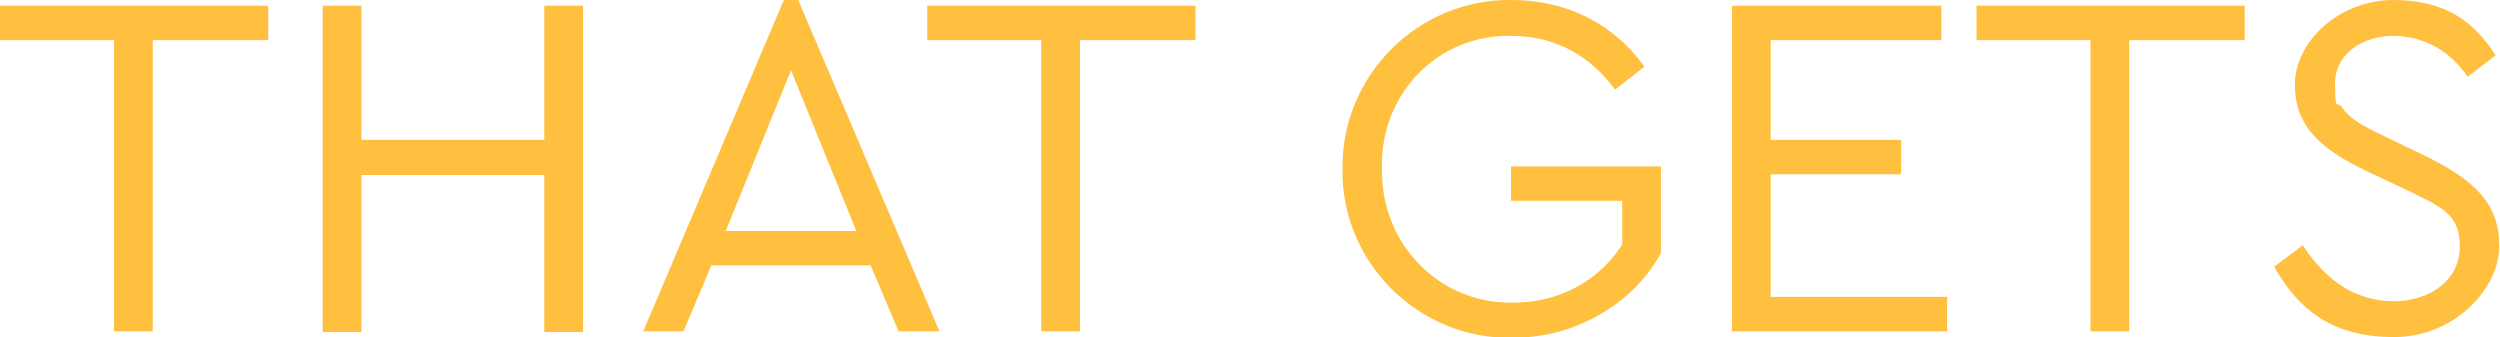 <?xml version="1.0" encoding="UTF-8"?>
<svg xmlns="http://www.w3.org/2000/svg" version="1.1" viewBox="0 0 348.6 47">
  <defs>
    <style>
      .cls-1 {
        fill: #ffbf3f;
      }
    </style>
  </defs>
  <!-- Generator: Adobe Illustrator 28.7.1, SVG Export Plug-In . SVG Version: 1.2.0 Build 142)  -->
  <g>
    <g id="Layer_1">
      <g>
        <path class="cls-1" d="M16,5.6H0V.8h37.4v4.8h-16.1v40.6h-5.4V5.6Z"/>
        <path class="cls-1" d="M45,.8h5.4v18.7h25.5V.8h5.4v45.5h-5.4v-21.9h-25.5v21.9h-5.4V.8Z"/>
        <path class="cls-1" d="M121.5,37h-22.3l-3.9,9.2h-5.6L109.3,0h2l19.7,46.2h-5.7l-3.9-9.2ZM110.3,9.8l-9.1,22.4h18.2l-9.1-22.4Z"/>
        <path class="cls-1" d="M145.3,5.6h-16V.8h37.4v4.8h-16.1v40.6h-5.4V5.6Z"/>
        <path class="cls-1" d="M210.8,0c7.7,0,14.3,3.4,18.5,9.3l-4.1,3.2c-3.5-4.8-8.4-7.5-14.5-7.5-10.3-.2-18.3,8.2-18,18.5-.2,10.4,7.9,18.9,18.3,18.7,6.6,0,12.1-3.2,15.2-8.1v-6.1h-15.5v-4.8h20.9v12.1c-2,3.6-4.9,6.5-8.6,8.6-3.7,2.1-7.7,3.2-12.2,3.2-13,.2-23.8-10.5-23.6-23.5C187,10.5,197.8-.2,210.8,0Z"/>
        <path class="cls-1" d="M241.6.8h29.1v4.8h-23.8v13.9h18.2v4.8h-18.2v17.1h24.6v4.8h-30V.8Z"/>
        <path class="cls-1" d="M291.6,5.6h-16V.8h37.4v4.8h-16.1v40.6h-5.4V5.6Z"/>
        <path class="cls-1" d="M321.1,34.2c3.4,5.2,7.6,7.8,12.7,7.8s9.2-3,9.2-7.6-2.5-5.5-7.6-8l-5.1-2.4c-6.3-3-10.3-6.1-10.3-12.2S326.3,0,333.7,0s11.3,3.1,14.3,7.7l-3.9,3c-2.5-3.7-6.3-5.7-10.4-5.7s-8.1,2.4-8.1,6.6.3,2.4.9,3.3c1.2,1.7,2.8,2.6,6.4,4.3l5,2.4c7.2,3.5,10.6,6.8,10.6,12.7s-6.2,12.7-14.7,12.7-13.2-3.7-16.7-9.8l4-3Z"/>
      </g>
    </g>
  </g>
</svg>